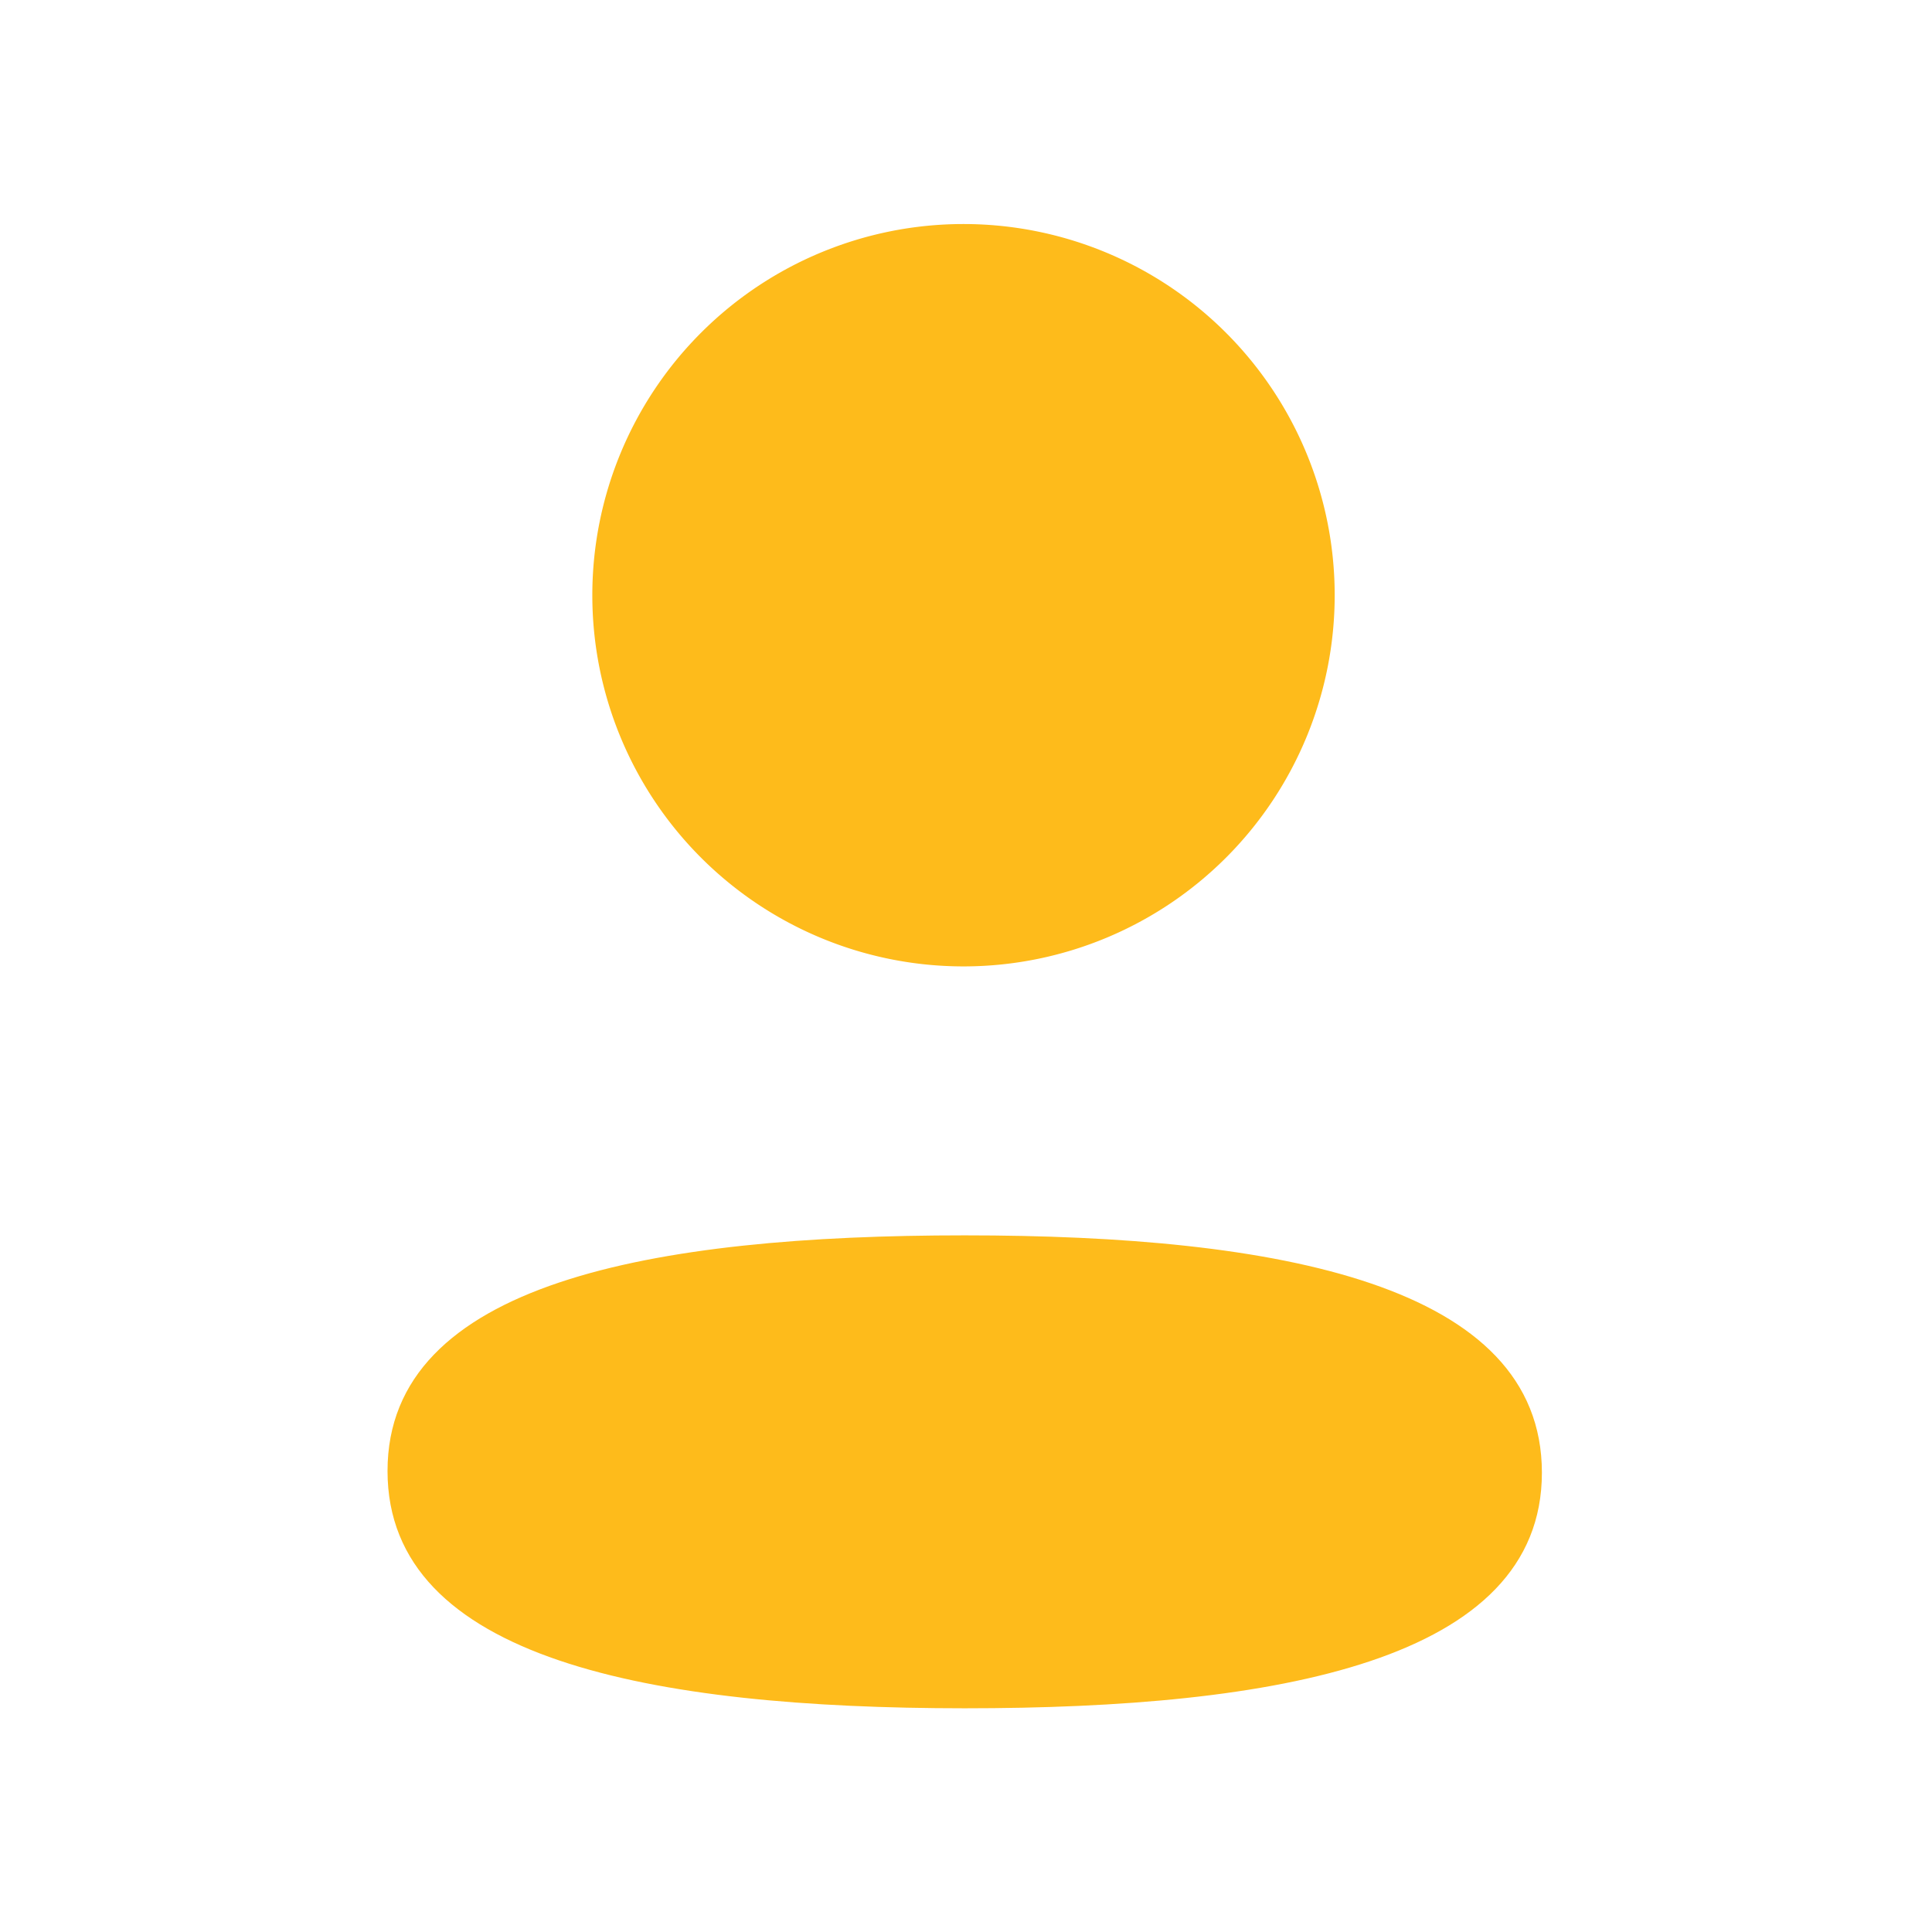 <svg id="Iconly_Light_Profile" data-name="Iconly/Light/Profile" xmlns="http://www.w3.org/2000/svg" width="24" height="24" viewBox="0 0 24 24">
  <rect id="Iconly_Light_Profile-2" data-name="Iconly/Light/Profile" width="24" height="24" fill="none"/>
  <g id="Group">
    <path id="Vector" d="M14.34,2.948c0,2.341-3.3,2.927-7.17,2.927C3.282,5.874,0,5.269,0,2.927S3.3,0,7.17,0C11.059,0,14.34.607,14.34,2.948Z" transform="translate(4.814 15.346)" fill="#febb1b"  stroke-linecap="round" stroke-linejoin="round" stroke-width="1.5" fill-rule="evenodd"/>
    <path id="Vector-2" data-name="Vector" d="M4.564,9.191a4.611,4.611,0,1,1,.032,0Z" transform="translate(7.389 2.814)" 
    fill="#febb1b"  stroke-linecap="round" stroke-linejoin="round" stroke-width="1.429" fill-rule="evenodd"/>
  </g>
</svg>